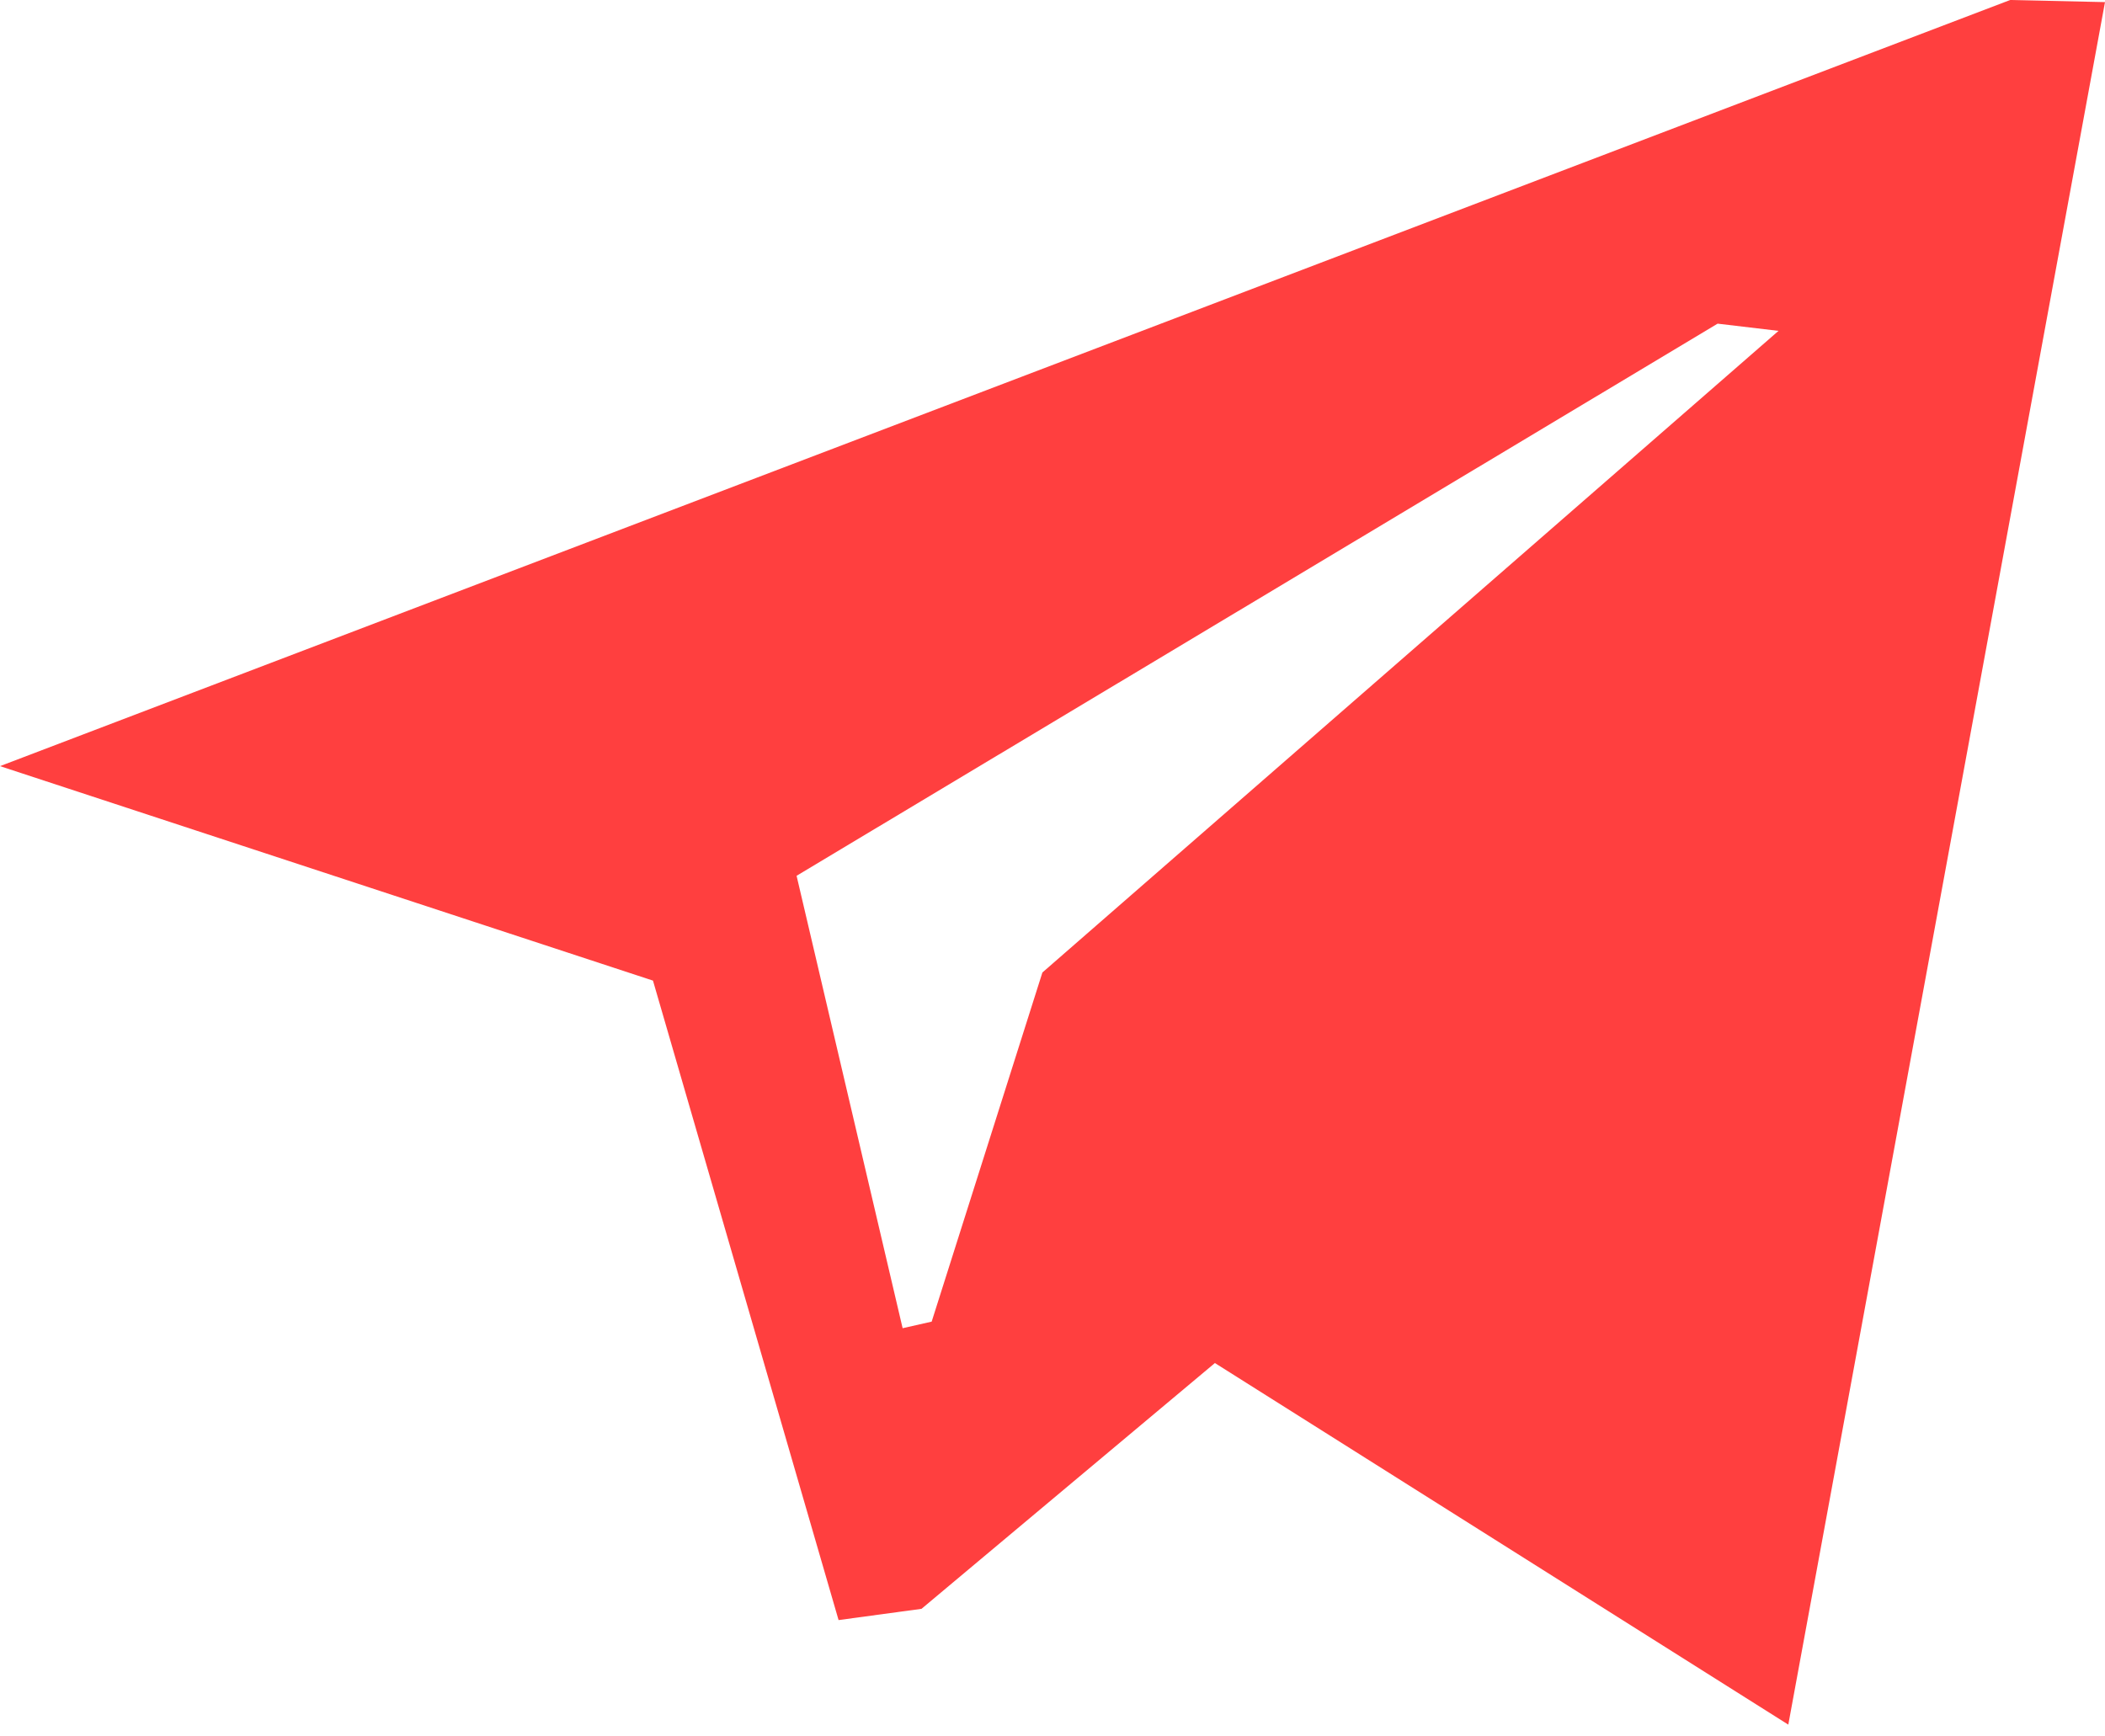 <svg width="40" height="33" viewBox="0 0 40 33" fill="none" xmlns="http://www.w3.org/2000/svg">
<path fill-rule="evenodd" clip-rule="evenodd" d="M23.086 25.904L17.511 30.575L15.935 30.789L12.408 18.636L0 14.56L38.198 0L40 0.04L33.982 32.776L23.086 25.904ZM32.639 6.151L15.137 16.644L17.152 25.242L17.704 25.117L19.808 18.482L33.796 6.288L32.639 6.151Z" fill="#FF3F3F"/>
</svg>
